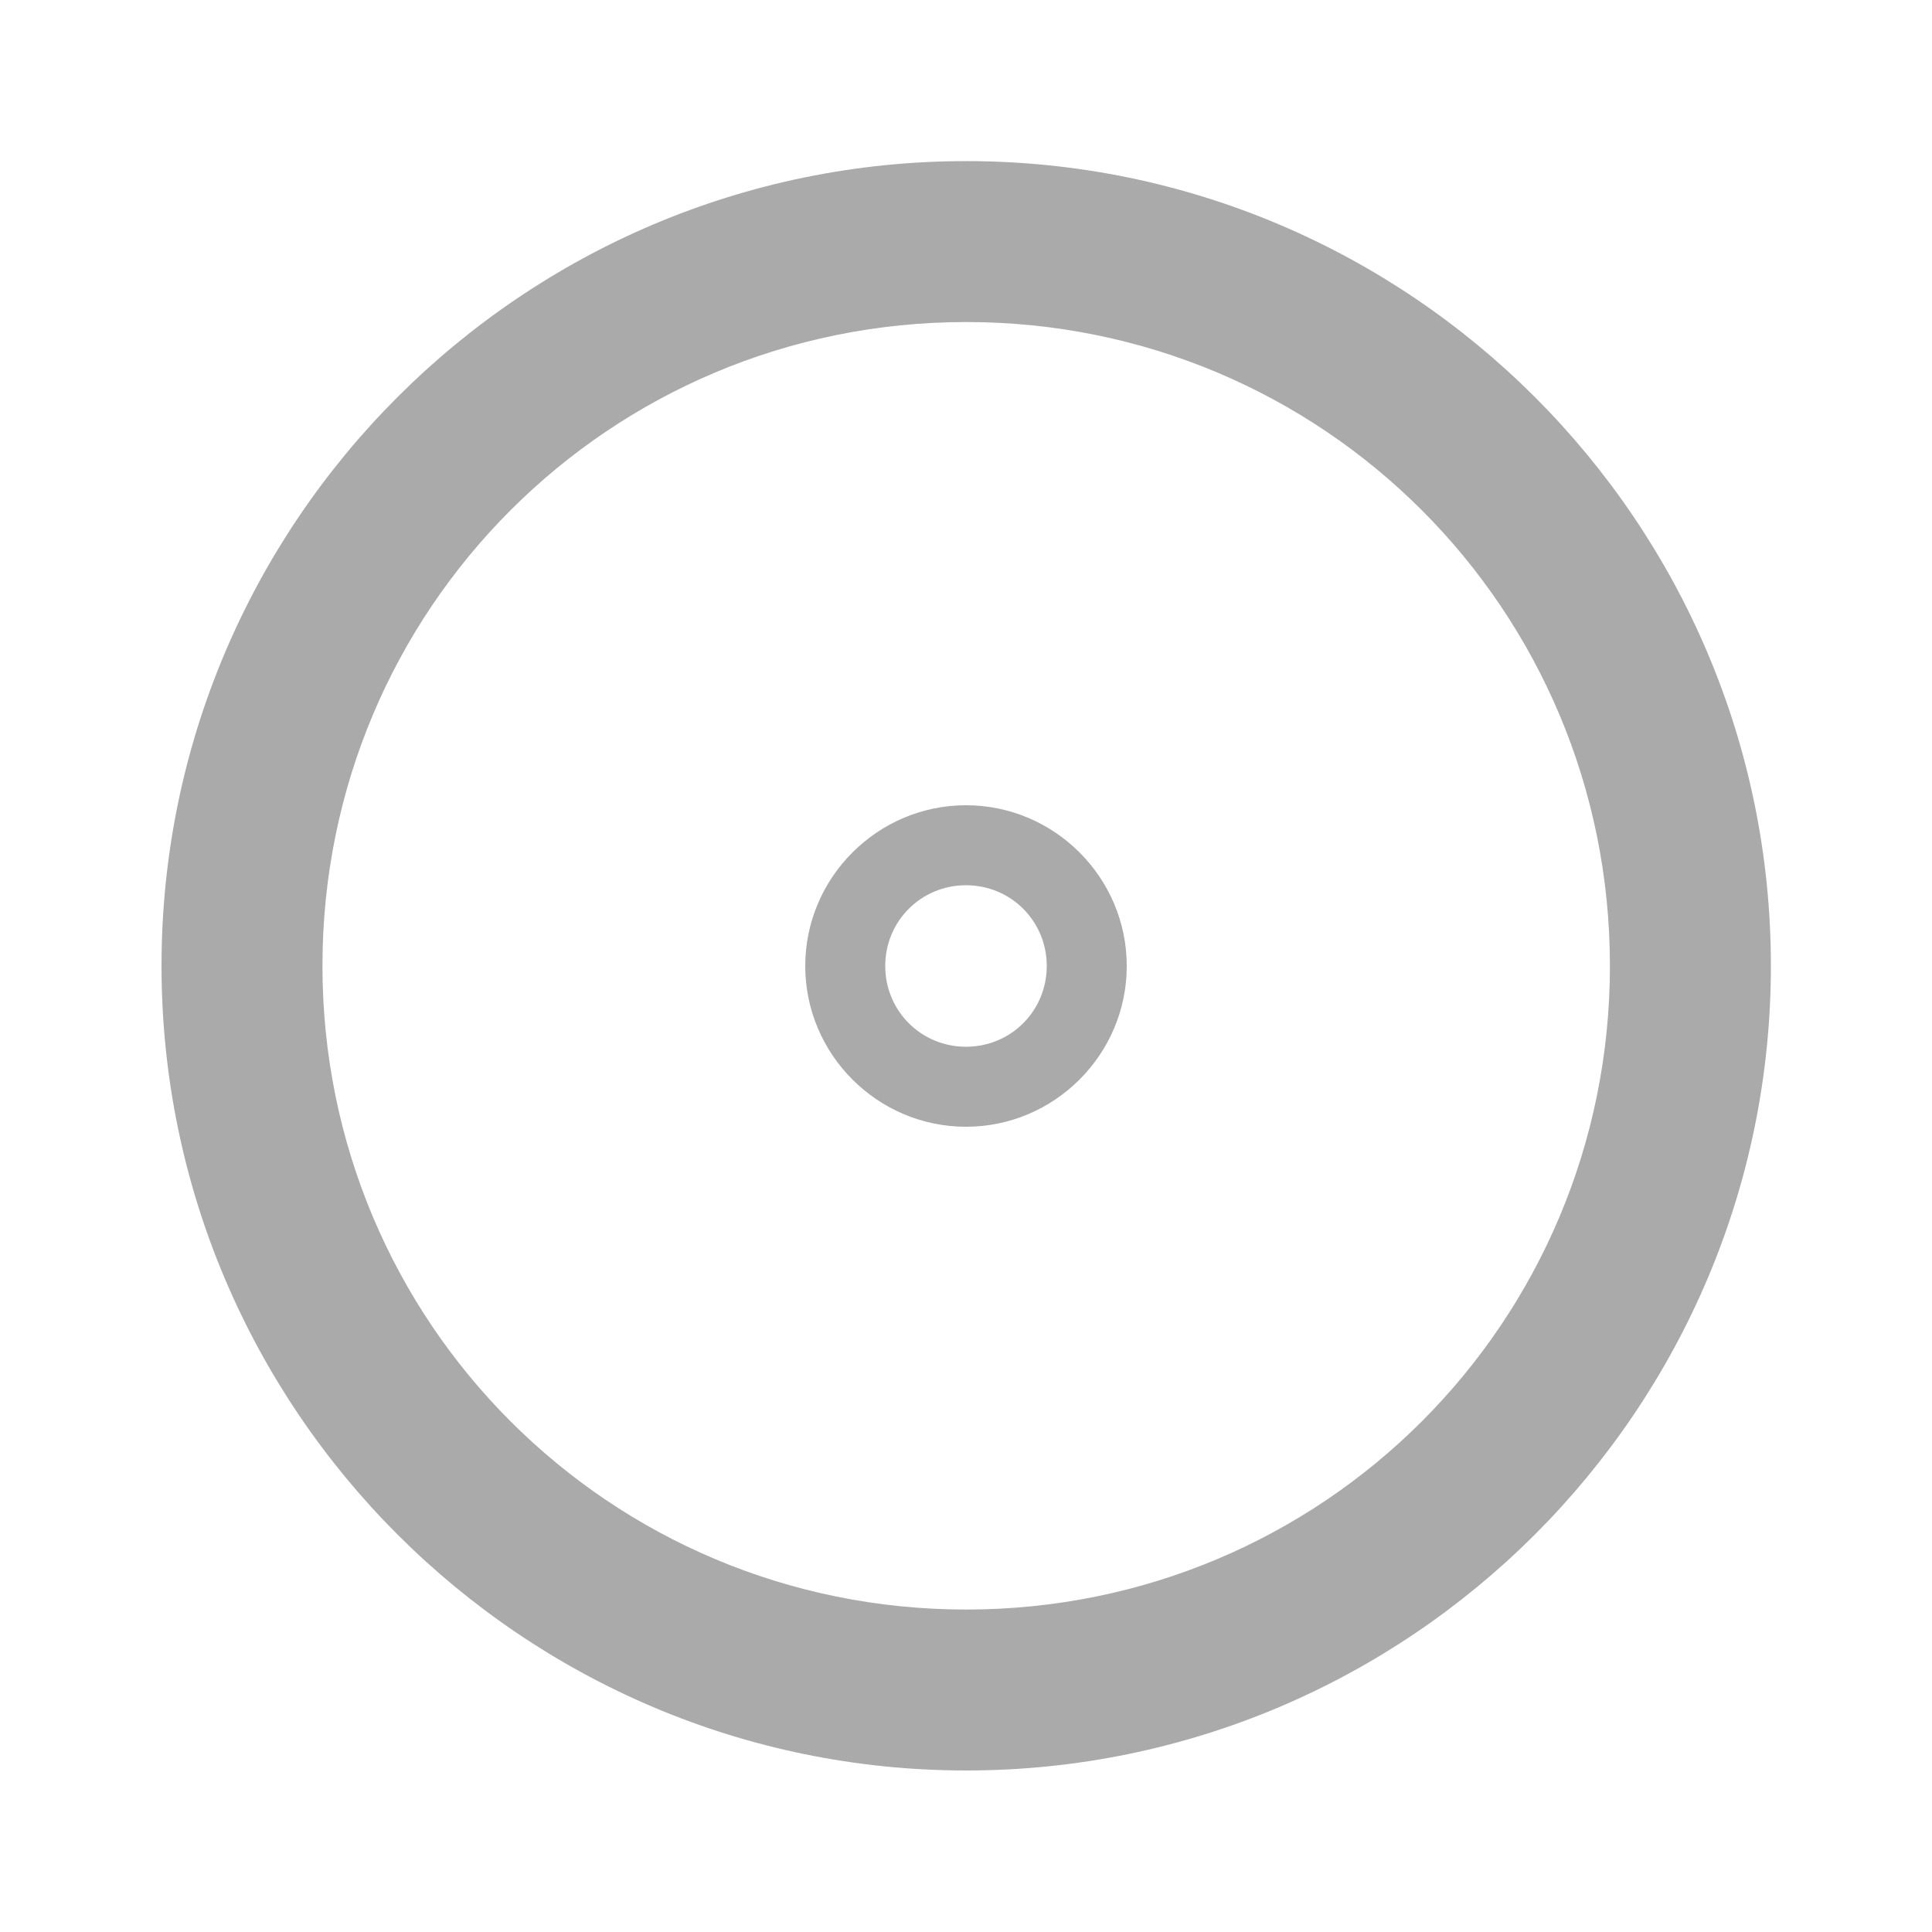 <svg width="256" xmlns="http://www.w3.org/2000/svg" height="256" viewBox="0 0 256 256" xmlns:xlink="http://www.w3.org/1999/xlink">
<g style="fill:#aaa">
<path d="M 128.027 21.348 C 69.242 21.348 21.402 69.188 21.402 127.973 C 21.402 186.758 69.242 234.598 128.027 234.598 C 186.809 234.598 234.652 186.758 234.652 127.973 C 234.652 69.188 186.809 21.348 128.027 21.348 Z M 128.027 42.672 C 175.281 42.672 213.324 80.719 213.324 127.973 C 213.324 175.227 175.281 213.273 128.027 213.273 C 80.773 213.273 42.727 175.227 42.727 127.973 C 42.727 80.719 80.773 42.672 128.027 42.672 Z "/>
<path d="M 128 106.699 C 116.281 106.699 106.699 116.281 106.699 128 C 106.699 139.719 116.281 149.301 128 149.301 C 139.719 149.301 149.301 139.719 149.301 128 C 149.301 116.281 139.719 106.699 128 106.699 Z M 128 117.301 C 133.953 117.301 138.699 122.047 138.699 128 C 138.699 133.953 133.953 138.699 128 138.699 C 122.047 138.699 117.301 133.953 117.301 128 C 117.301 122.047 122.047 117.301 128 117.301 Z "/>
</g>
</svg>
